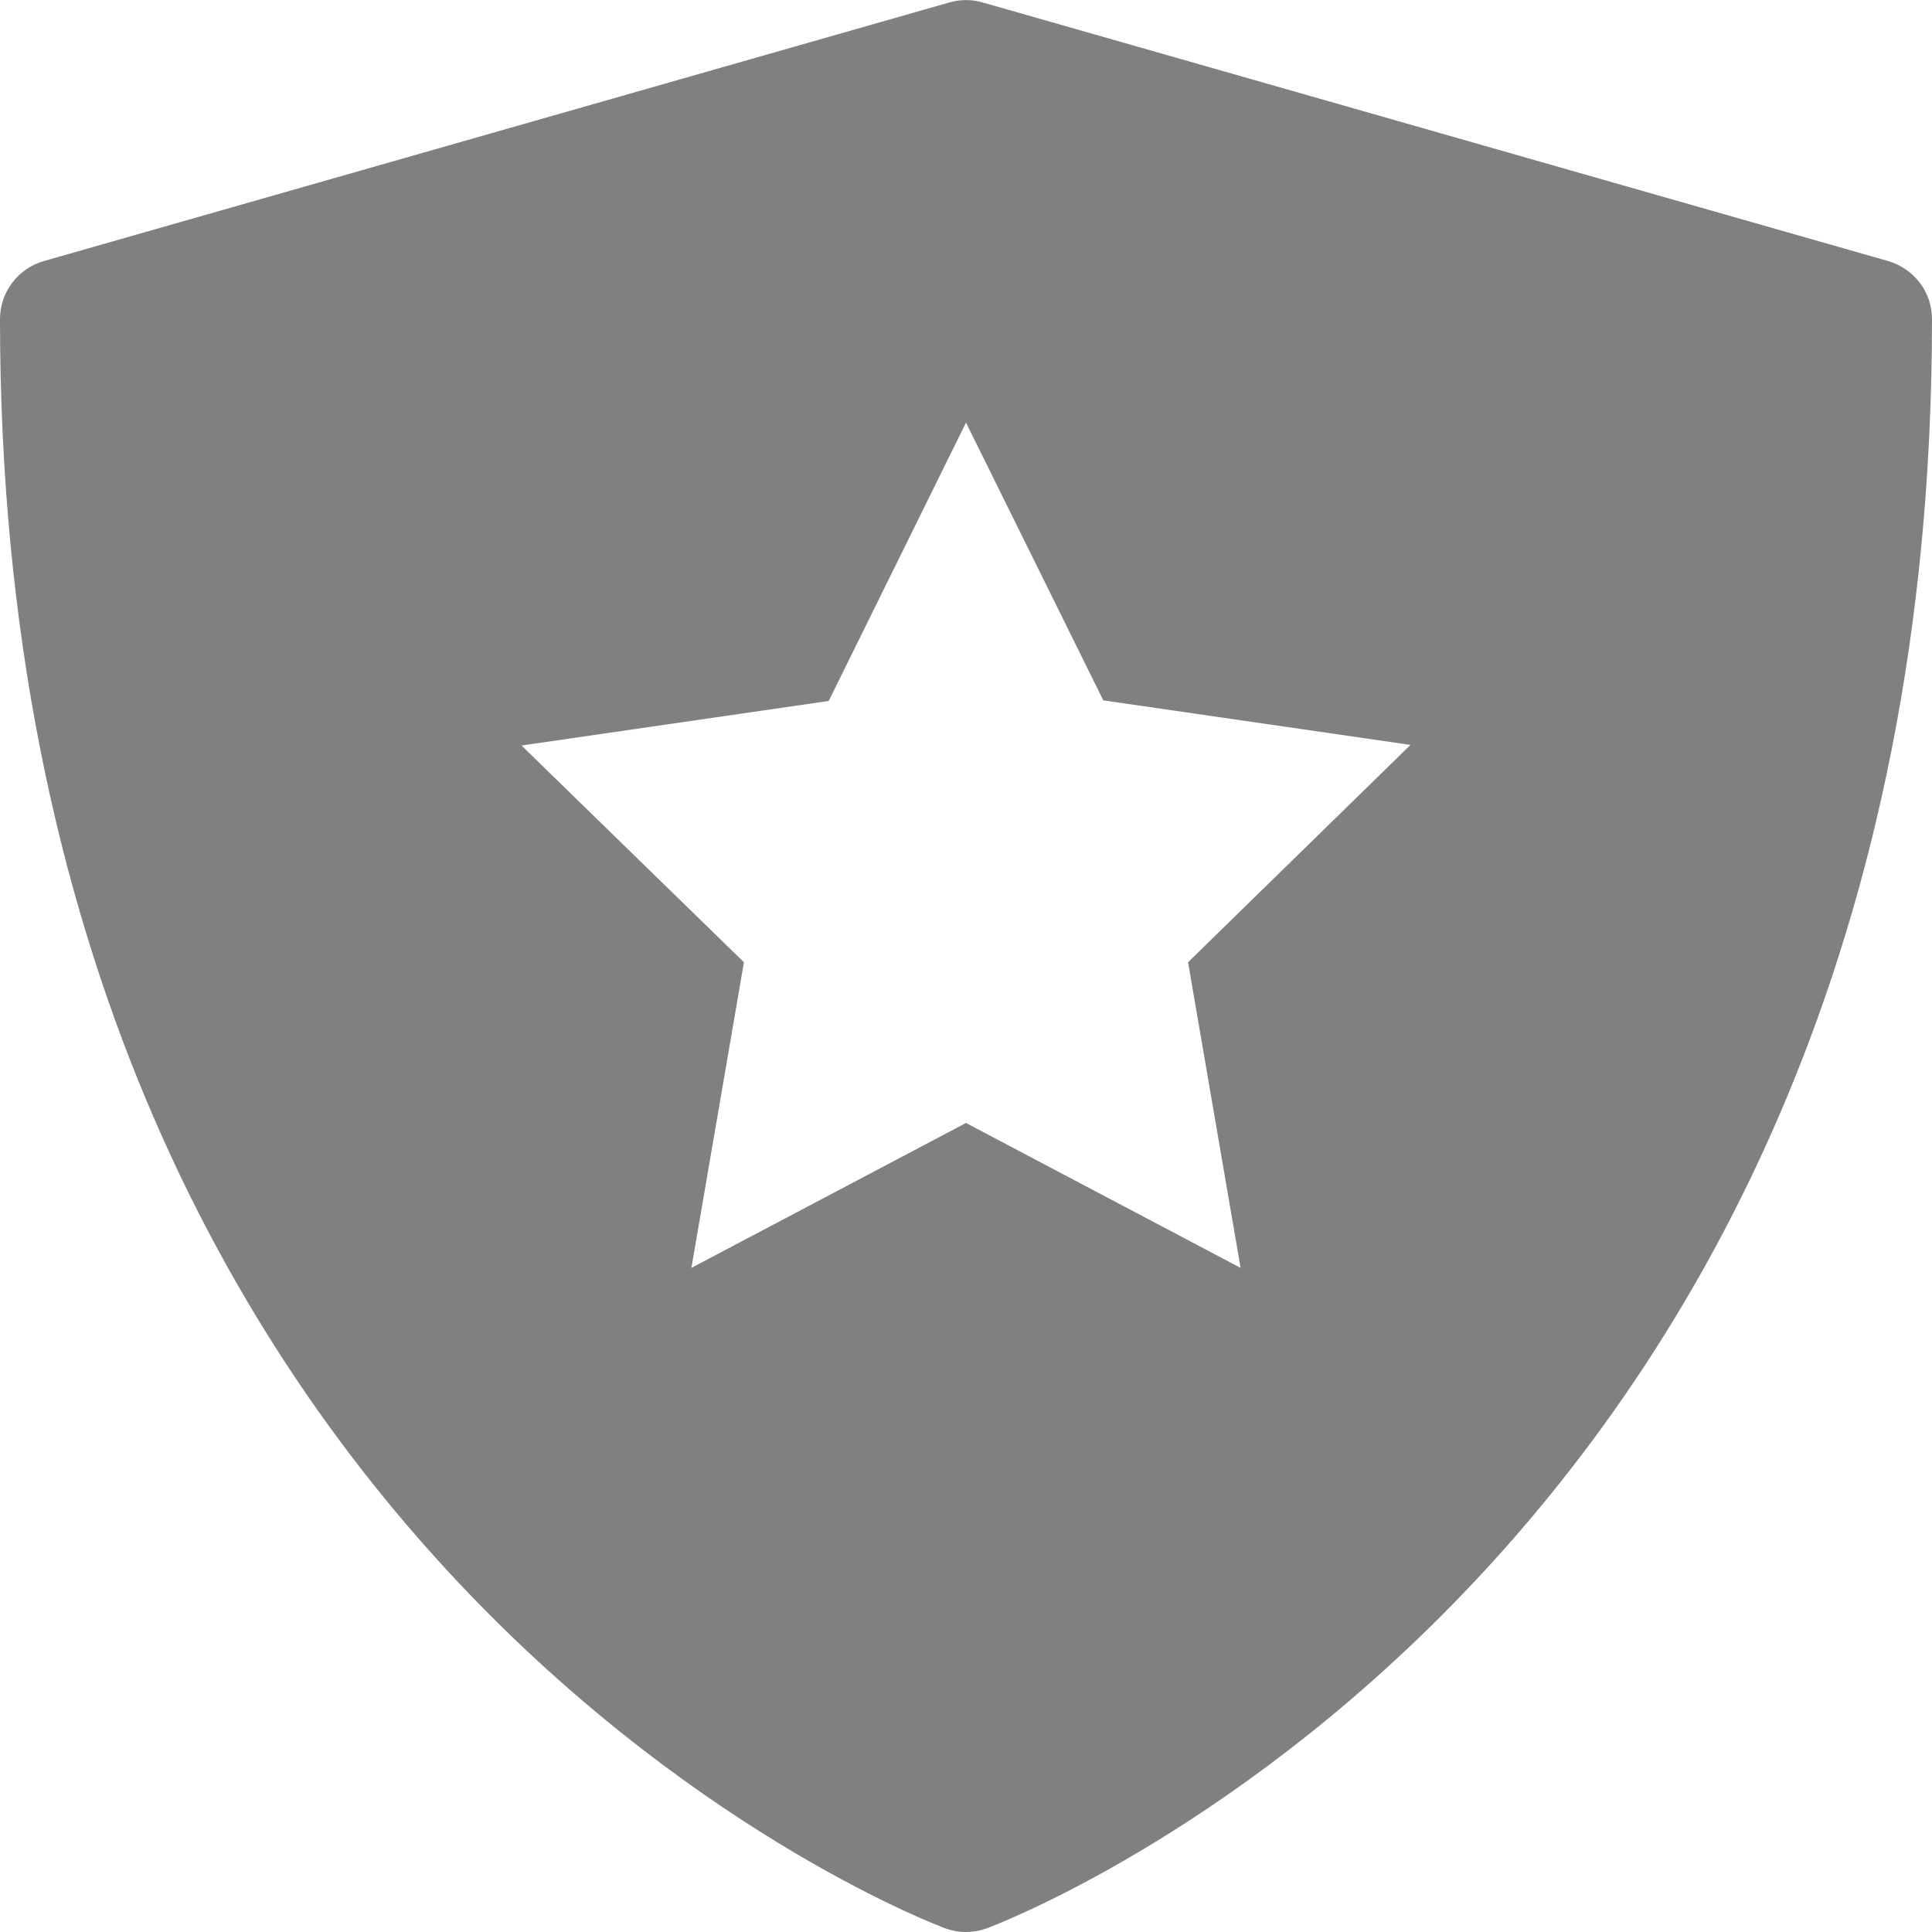<svg fill="none" height="16" viewBox="0 0 16 16" width="16" xmlns="http://www.w3.org/2000/svg"><path d="m15.637 2.162-7.5-2.142c-.089-.026-.185-.026-.274 0l-7.5 2.142c-.105.03-.197.093-.262.18-.066.087-.101.193-.101.301 0 10.41 7.753 13.3 7.832 13.328.109.039.227.039.336 0 .079-.028 7.832-2.918 7.832-13.328 0-.109-.035-.215-.101-.301s-.158-.15-.262-.18zm-5.363 8.338-2.274-1.2-2.274 1.2.435-2.531-1.842-1.795 2.544-.369 1.137-2.305 1.137 2.3 2.544.369-1.842 1.8z" fill="#808080"/></svg>